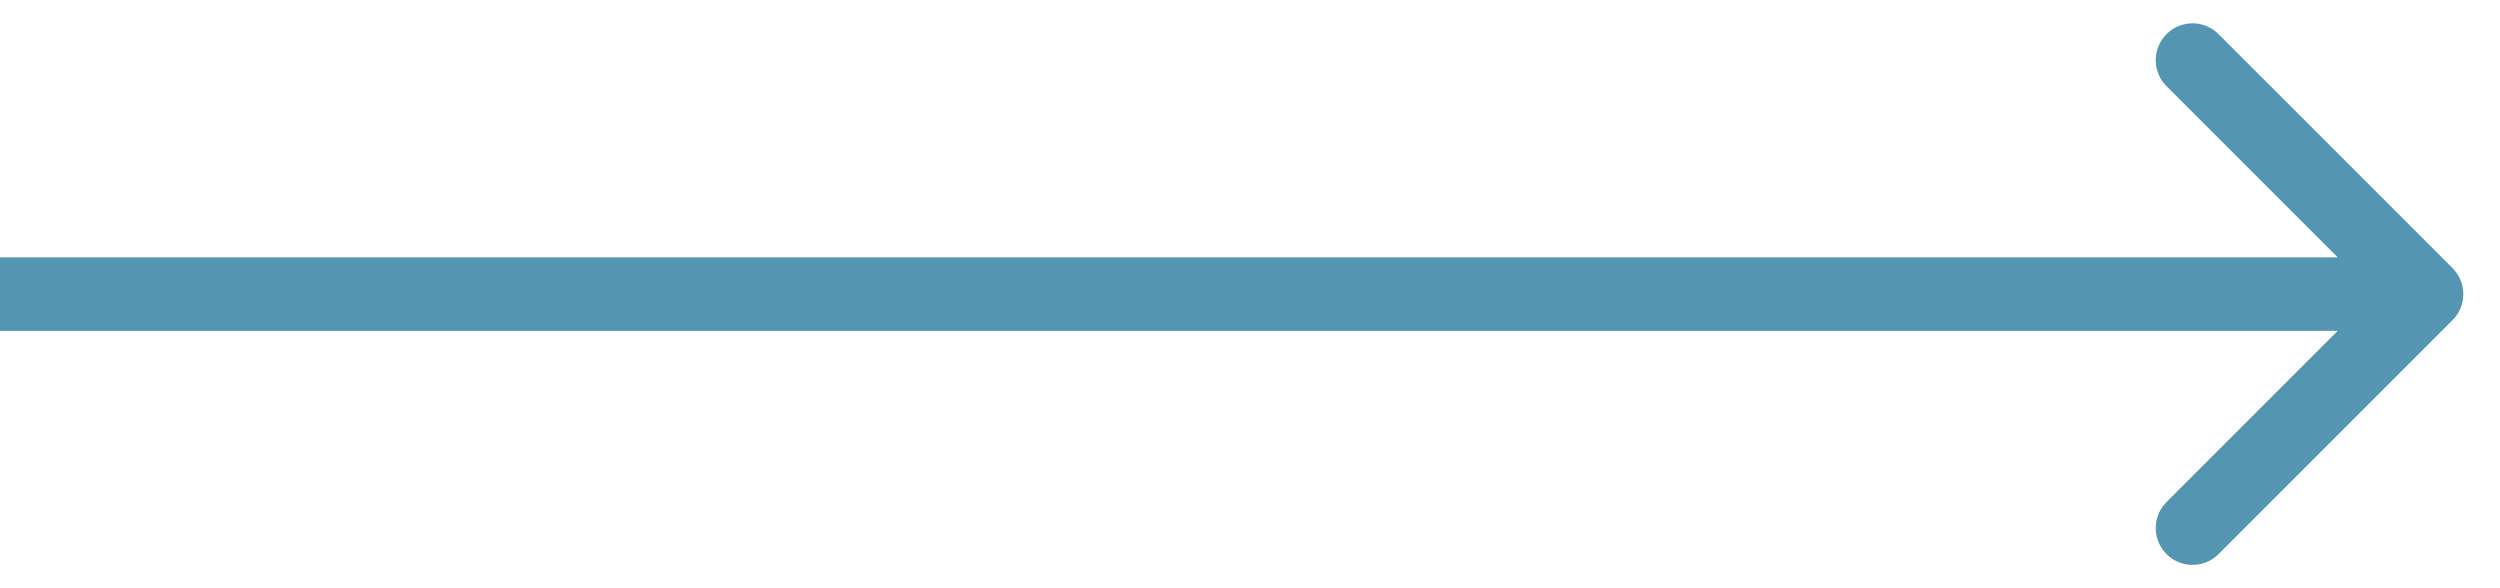 <svg width="34" height="8" fill="none" xmlns="http://www.w3.org/2000/svg"><path d="M33.354 4.354a.5.5 0 000-.708L30.172.464a.5.5 0 10-.707.708L32.293 4l-2.828 2.828a.5.5 0 10.707.708l3.182-3.182zM0 4.5h33v-1H0v1z" fill="#5496B1"/></svg>